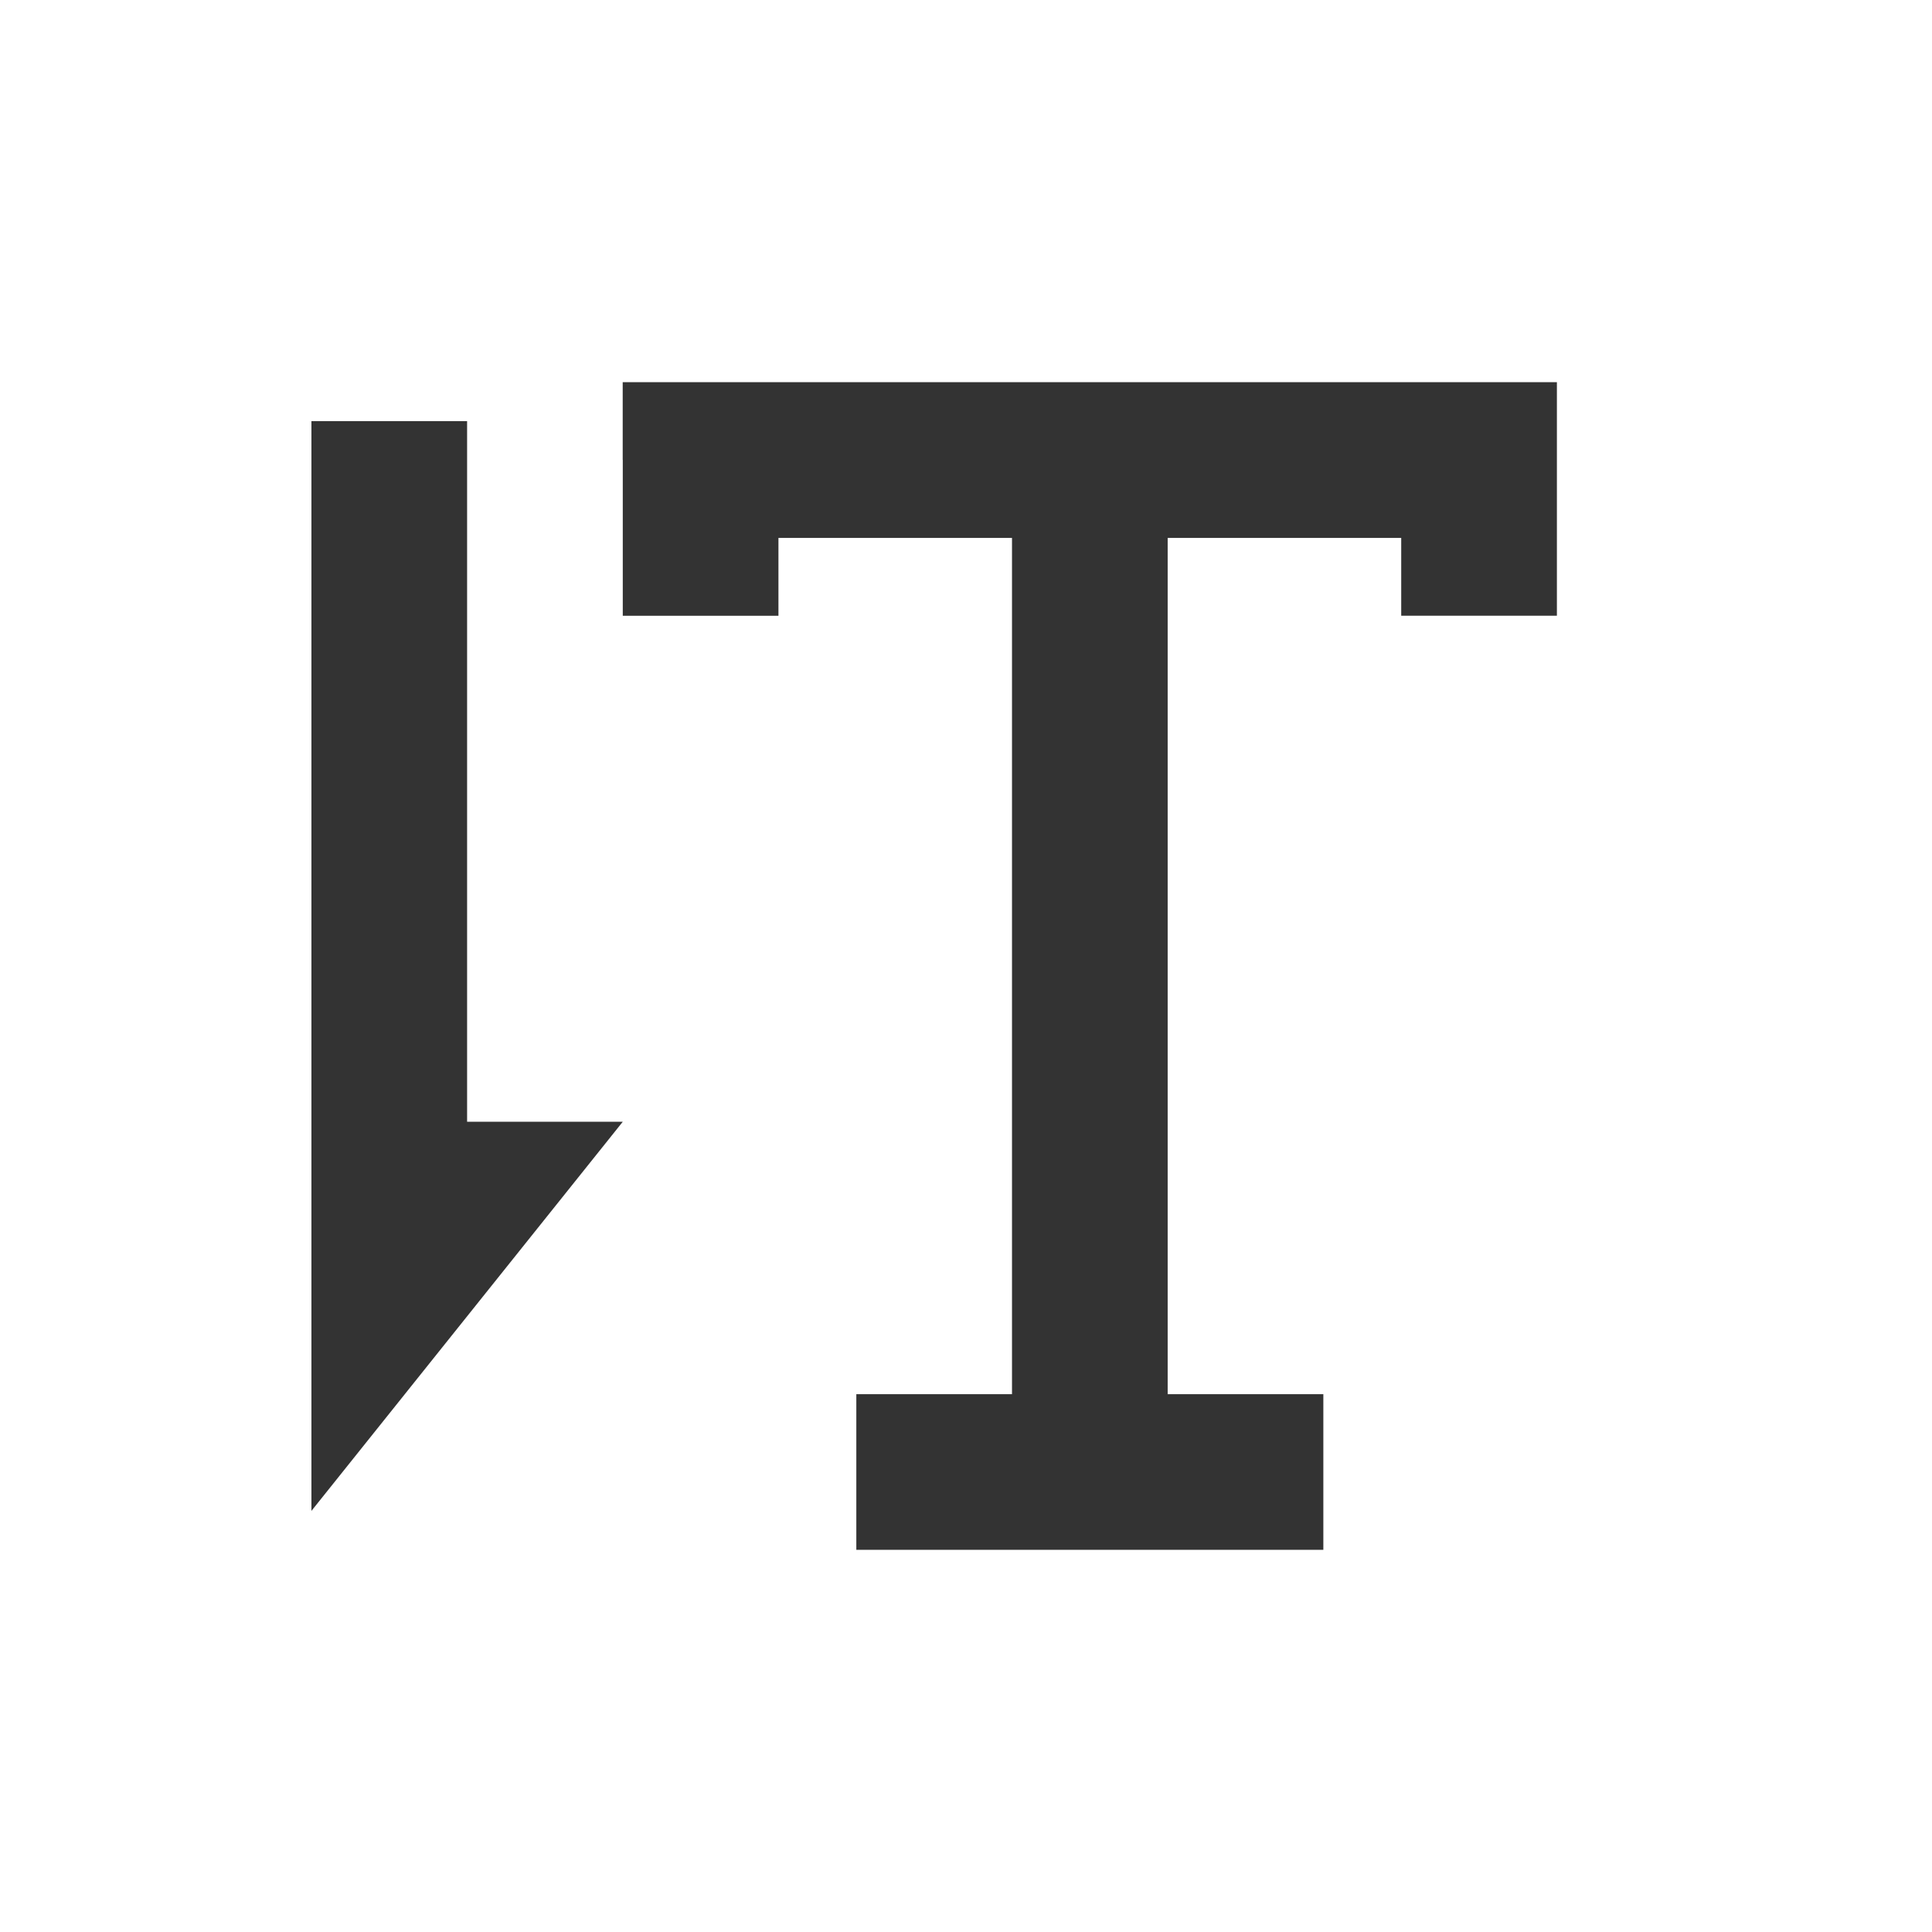 <?xml version="1.0" encoding="UTF-8"?>
<svg width="26px" height="26px" viewBox="0 0 26 26" version="1.1" xmlns="http://www.w3.org/2000/svg" xmlns:xlink="http://www.w3.org/1999/xlink">
    <title>mdpi/编组 29</title>
    <g id="页面-1" stroke="none" stroke-width="1" fill="none" fill-rule="evenodd">
        <g id="文字" transform="translate(-40, -451)">
            <g id="编组-29" transform="translate(40, 451)">
                <rect id="矩形" x="0" y="0" width="26" height="26"></rect>
                <g id="文字竖版" transform="translate(4, 5)" fill="#333333" fill-rule="nonzero">
                    <path d="M4.38,1.19 L4.38,0.143 L16.952,0.143 L16.952,3.286 L14.857,3.286 L14.857,2.239 L11.714,2.239 L11.714,13.762 L13.809,13.762 L13.809,15.857 L7.524,15.857 L7.524,13.762 L9.619,13.762 L9.619,2.239 L6.476,2.239 L6.476,3.287 L4.381,3.287 L4.381,1.19 L4.38,1.19 Z M0.191,10.096 L0.191,0.667 L2.286,0.667 L2.286,10.096 L4.381,10.096 L0.191,15.333 L0.191,10.096 L0.191,10.096 Z" id="形状"></path>
                </g>
            </g>
        </g>
    </g>
</svg>